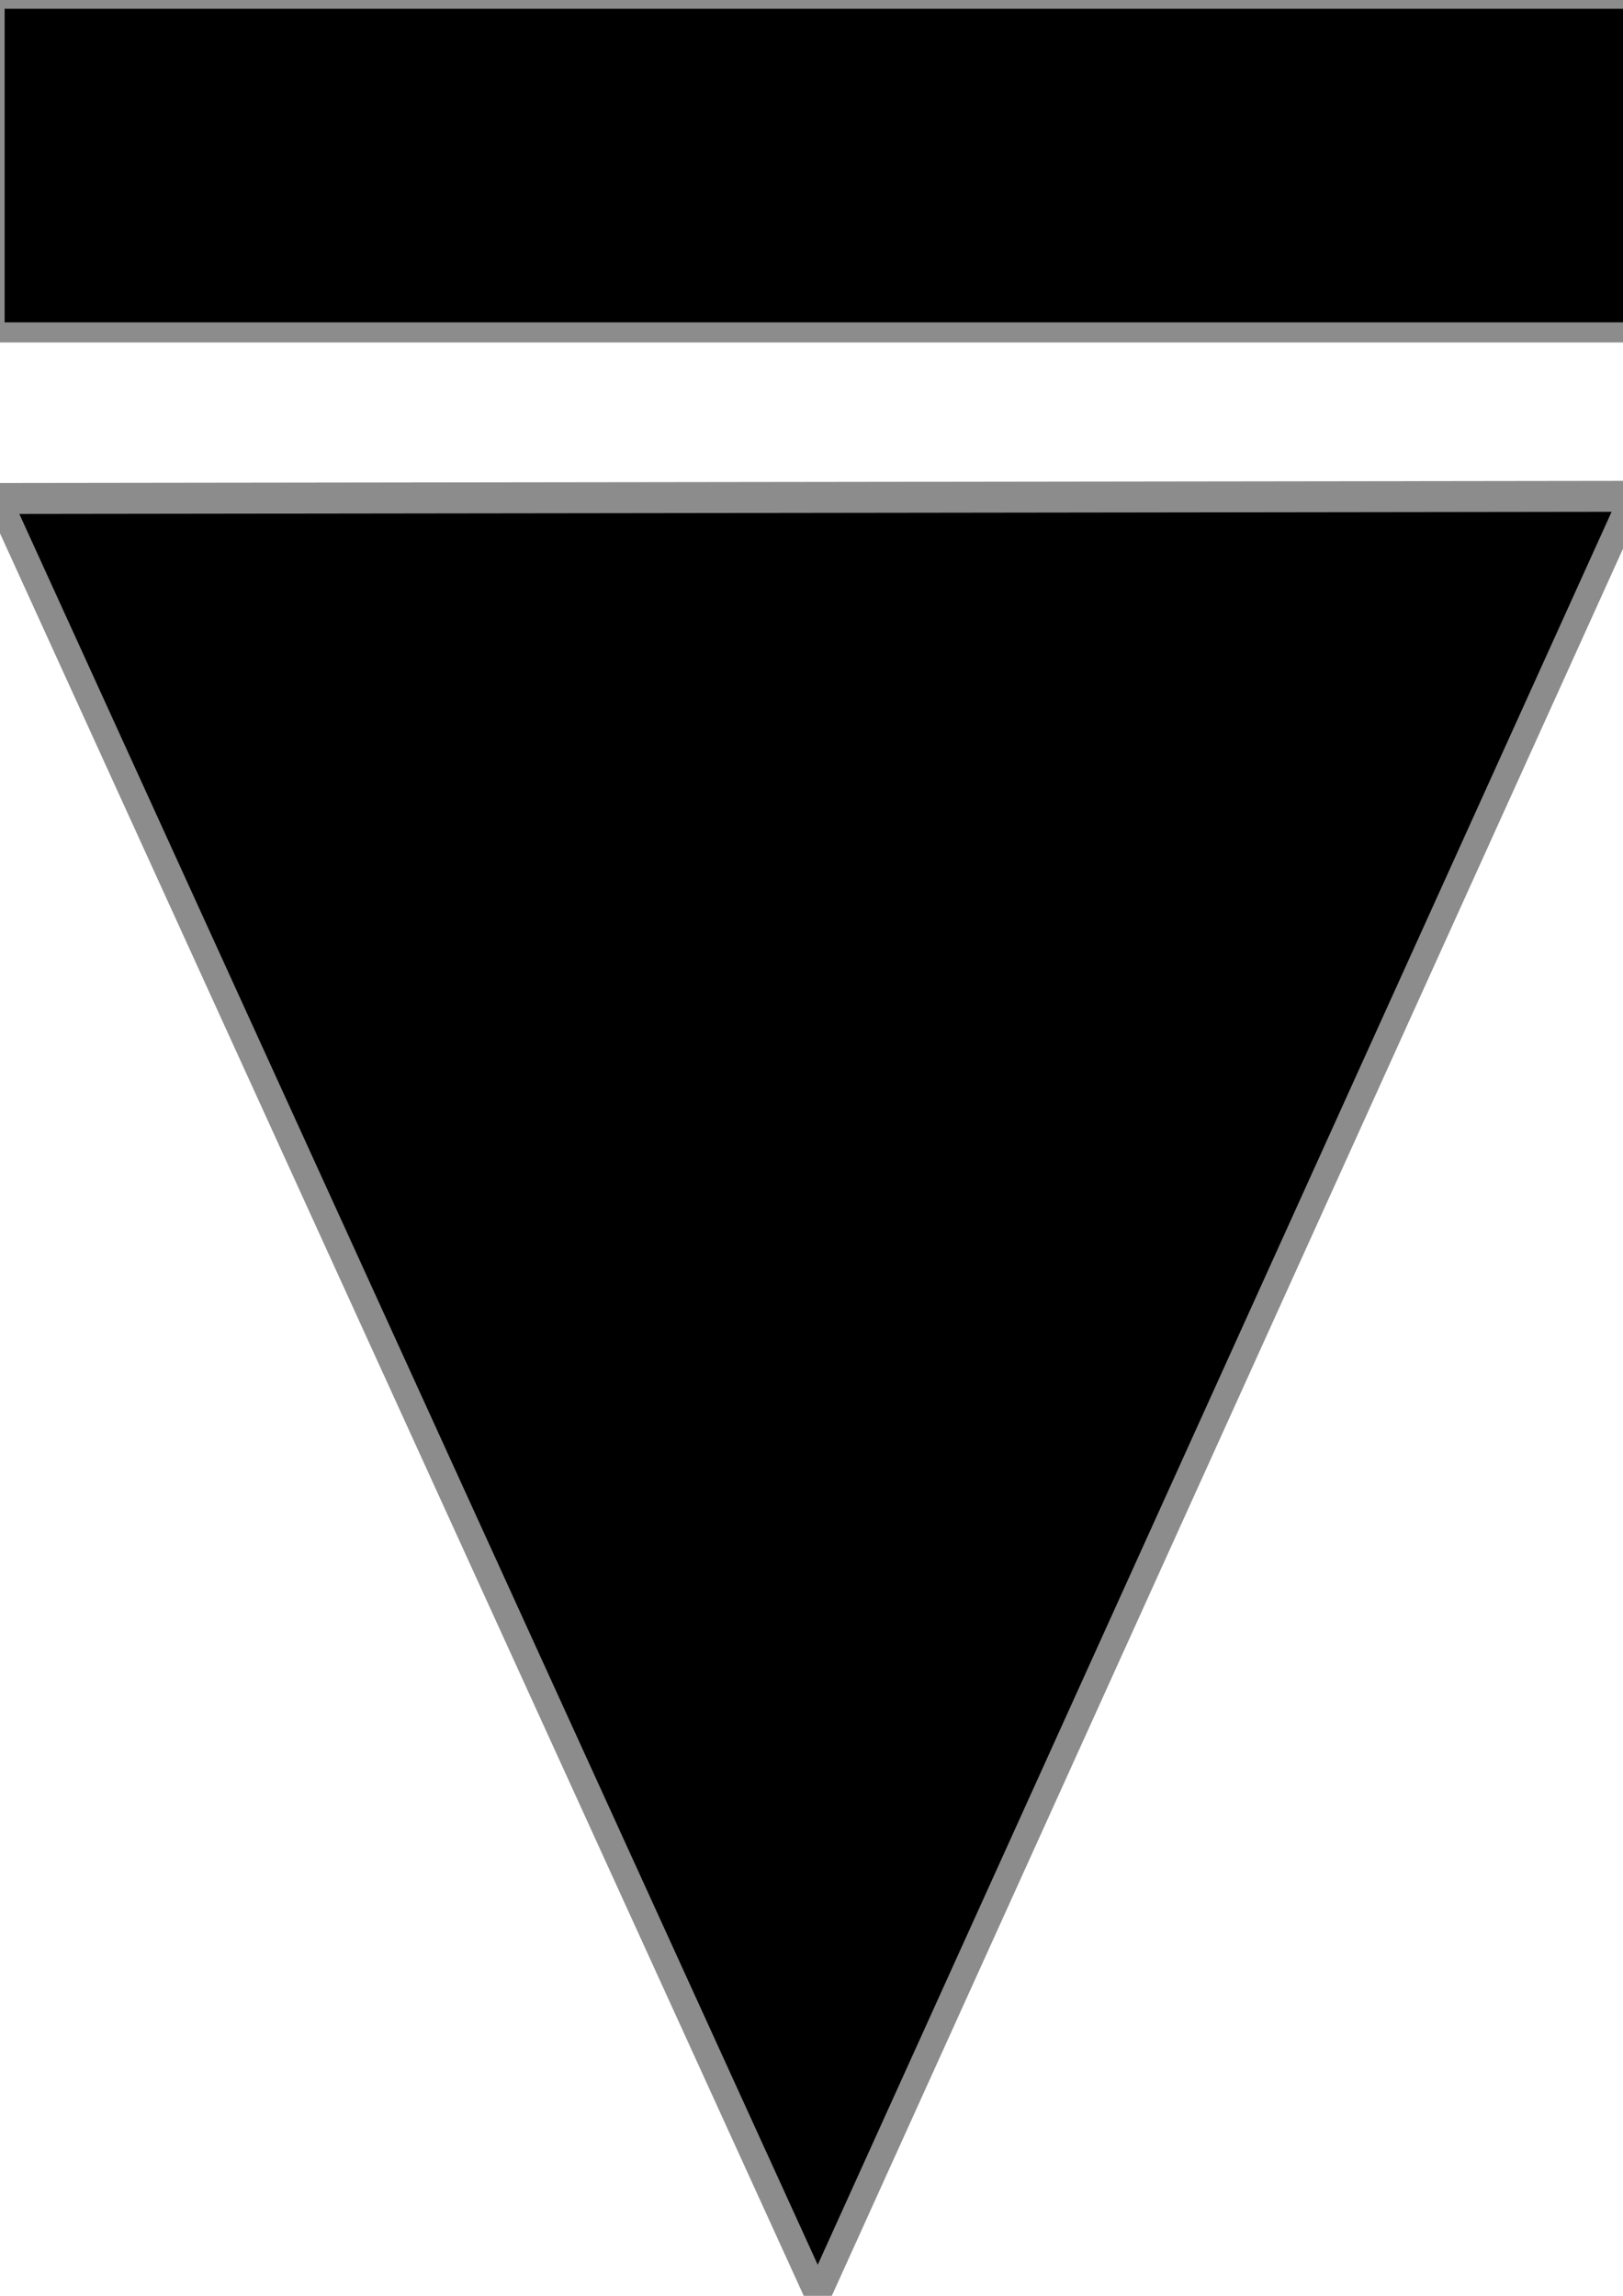 <?xml version="1.0" encoding="UTF-8" standalone="no"?>
<!-- Created with Inkscape (http://www.inkscape.org/) -->

<svg
   xmlns:dc="http://purl.org/dc/elements/1.1/"
   xmlns:cc="http://creativecommons.org/ns#"
   xmlns:rdf="http://www.w3.org/1999/02/22-rdf-syntax-ns#"
   xmlns:svg="http://www.w3.org/2000/svg"
   xmlns="http://www.w3.org/2000/svg"
   xmlns:sodipodi="http://sodipodi.sourceforge.net/DTD/sodipodi-0.dtd"
   xmlns:inkscape="http://www.inkscape.org/namespaces/inkscape"
   width="210mm"
   height="297mm"
   viewBox="0 0 210 297"
   version="1.1"
   id="svg8"
   inkscape:version="0.92.4 (5da689c313, 2019-01-14)"
   sodipodi:docname="arrow_down.svg">
  <defs
     id="defs2">
    <inkscape:perspective
       sodipodi:type="inkscape:persp3d"
       inkscape:vp_x="0 : 148.5 : 1"
       inkscape:vp_y="0 : 1000 : 0"
       inkscape:vp_z="210 : 148.5 : 1"
       inkscape:persp3d-origin="105 : 99 : 1"
       id="perspective828" />
  </defs>
  <sodipodi:namedview
     id="base"
     pagecolor="#ffffff"
     bordercolor="#666666"
     borderopacity="1.0"
     inkscape:pageopacity="0.0"
     inkscape:pageshadow="2"
     inkscape:zoom="0.35"
     inkscape:cx="-427.43881"
     inkscape:cy="363.35858"
     inkscape:document-units="mm"
     inkscape:current-layer="layer1"
     showgrid="true"
     inkscape:window-width="1920"
     inkscape:window-height="1001"
     inkscape:window-x="-9"
     inkscape:window-y="-9"
     inkscape:window-maximized="1">
    <inkscape:grid
       type="xygrid"
       id="grid864" />
  </sodipodi:namedview>
  <g
     inkscape:label="Capa 1"
     inkscape:groupmode="layer"
     id="layer1">
    <rect
       style="fill:#000000;fill-opacity:1;stroke:#8c8c8c;stroke-width:2.599;stroke-linecap:round;stroke-linejoin:bevel;stroke-miterlimit:4;stroke-dasharray:none;stroke-opacity:1"
       id="rect826"
       width="212.366"
       height="43.165"
       x="-0.699"
       y="-0.165" />
    <path
       sodipodi:type="star"
       style="fill:#000000;fill-opacity:1;stroke:#8c8c8c;stroke-width:3;stroke-linecap:round;stroke-linejoin:bevel;stroke-miterlimit:4;stroke-dasharray:none;stroke-opacity:1"
       id="path866"
       sodipodi:sides="3"
       sodipodi:cx="100.68073"
       sodipodi:cy="180.8242"
       sodipodi:r1="116.17589"
       sodipodi:r2="58.087944"
       sodipodi:arg1="0.52479577"
       sodipodi:arg2="1.5719933"
       inkscape:flatsided="false"
       inkscape:rounded="0"
       inkscape:randomized="0"
       d="M 201.222,239.033 100.611,238.912 3.509031e-6,238.792 50.41,151.72 100.82,64.648 151.021,151.84 Z"
       inkscape:transform-center-x="0.073090453"
       inkscape:transform-center-y="38.698345"
       transform="matrix(-1.051,0.003,-0.003,-1.335,211.968,382.994)" />
  </g>
</svg>
